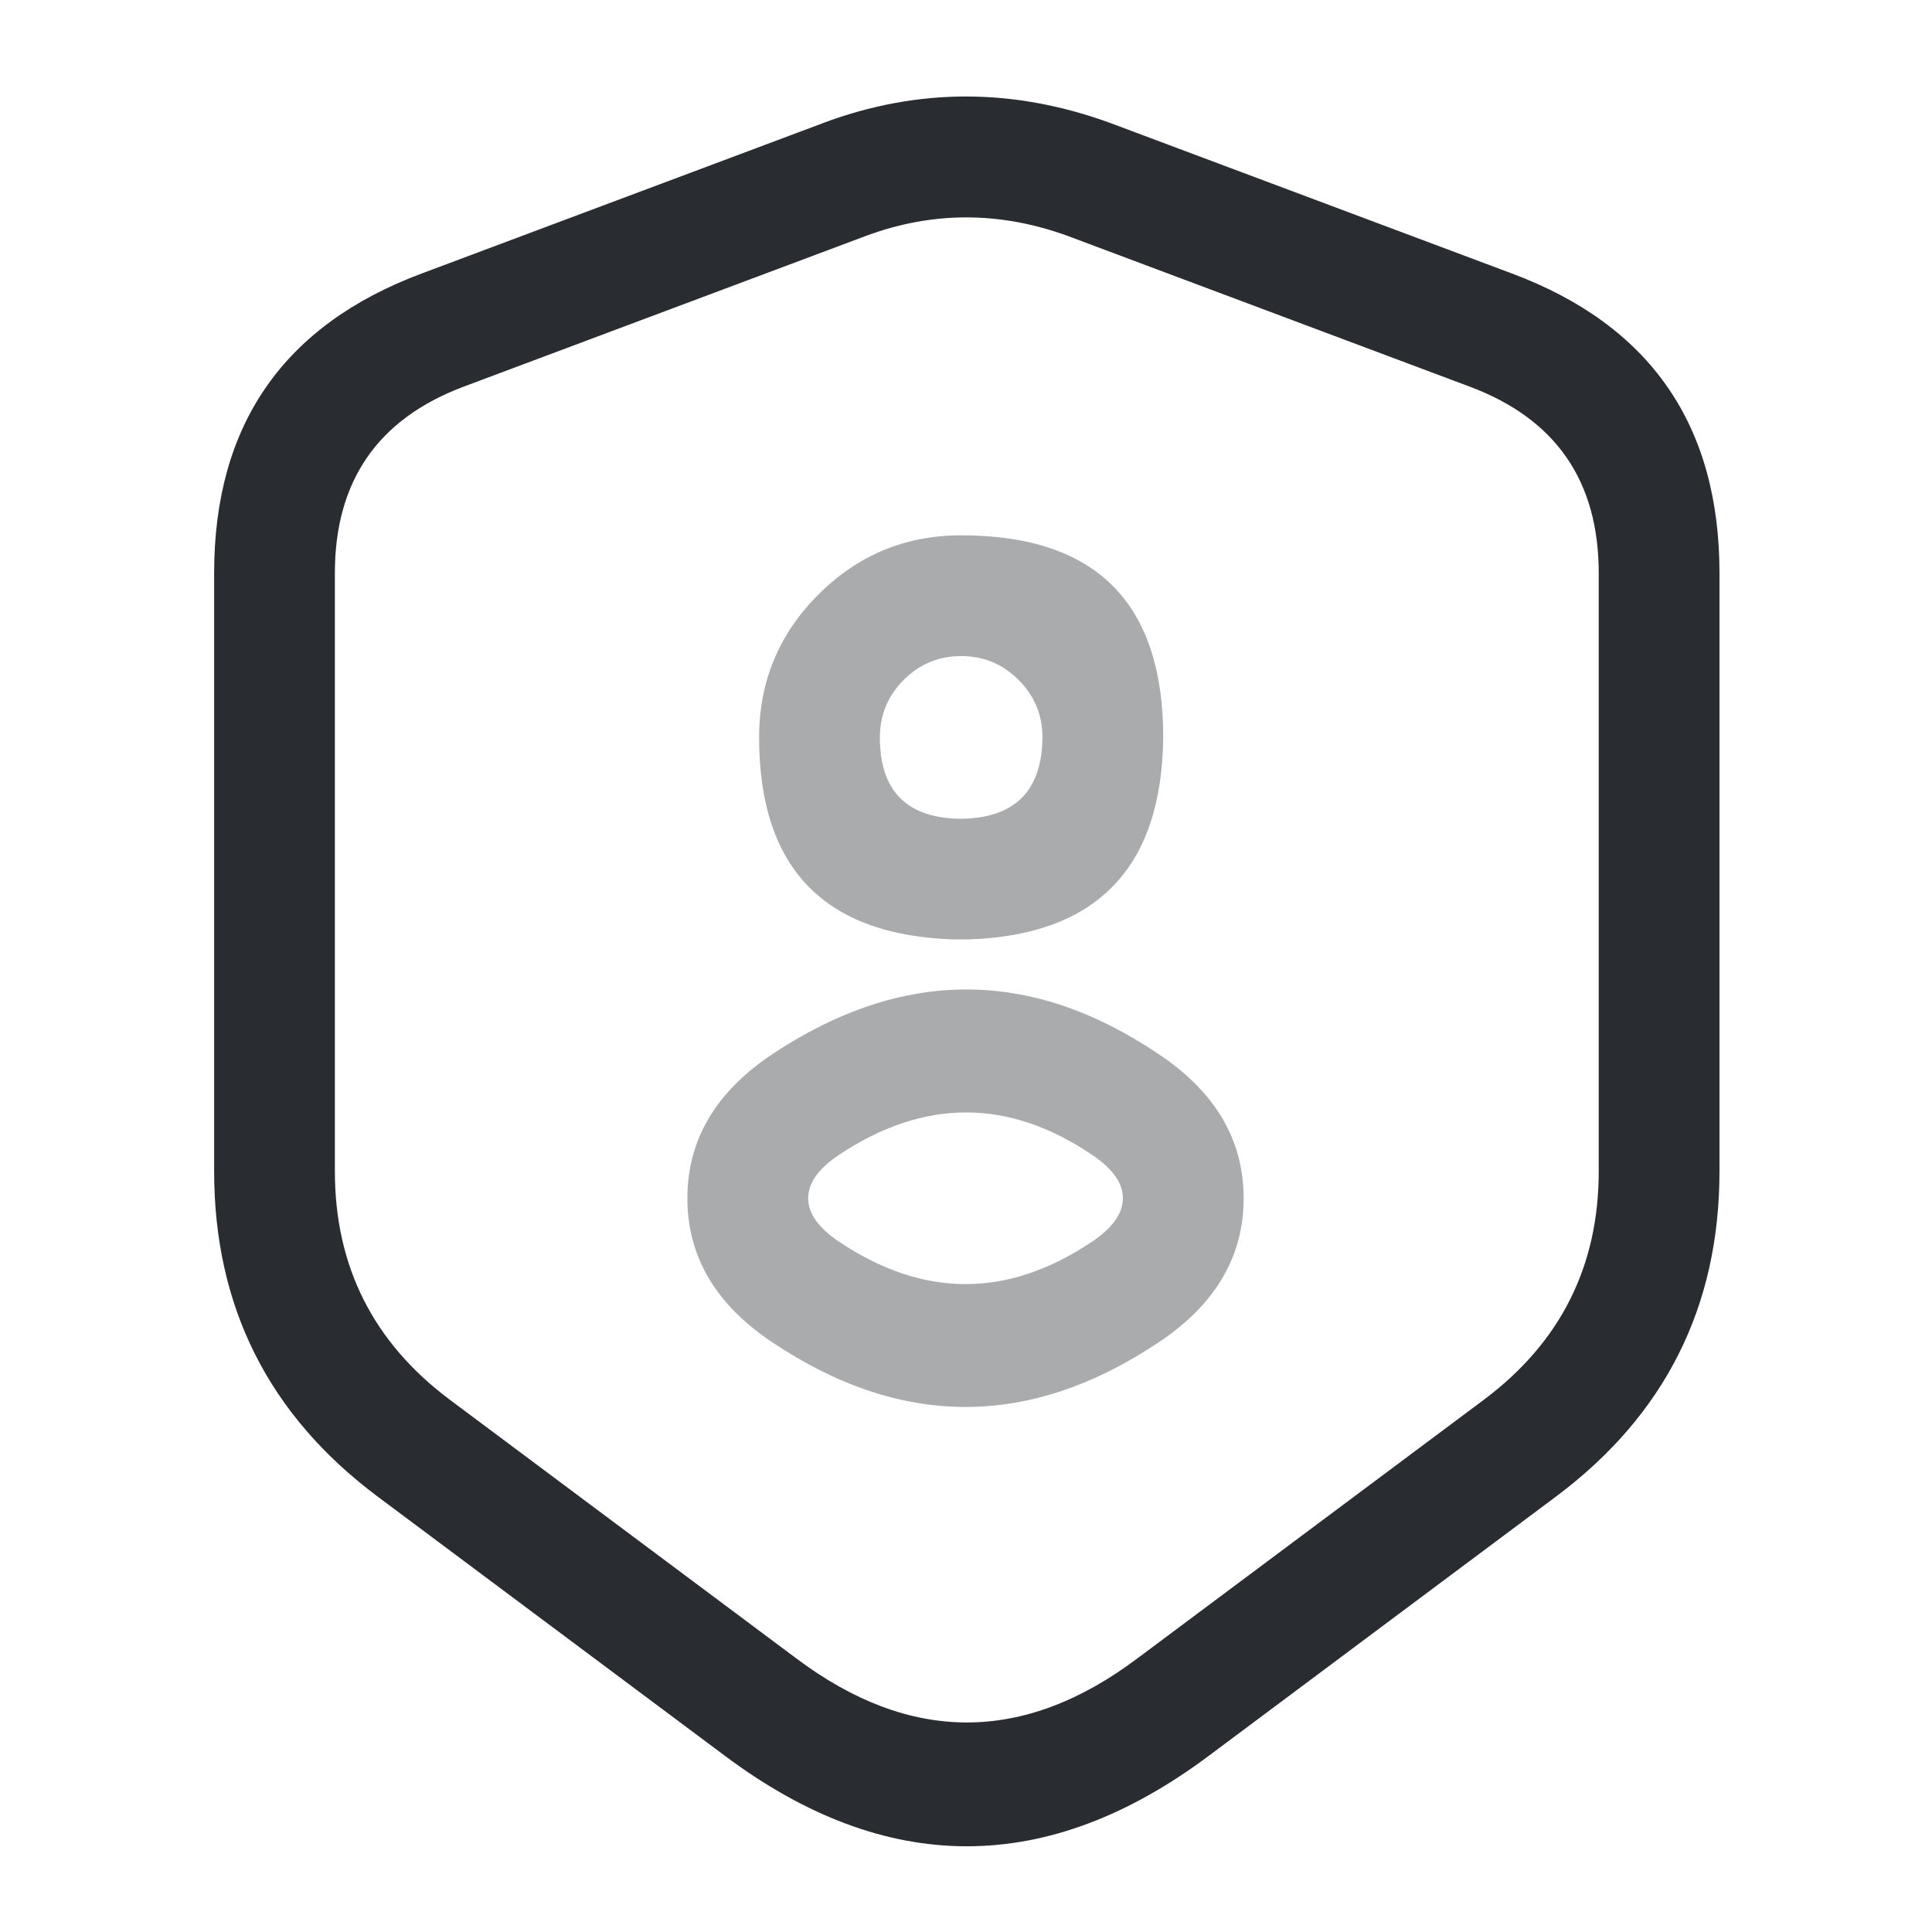 <svg xmlns="http://www.w3.org/2000/svg" width="24" height="24" viewBox="0 0 24 24">
  <defs/>
  <path fill="#292D32" d="M10.228,1.527 Q11.989,0.87 13.793,1.528 L18.783,3.398 Q21.36,4.361 21.36,7.12 L21.36,14.55 Q21.36,17.073 19.329,18.591 L15.031,21.8 Q12.01,24.07 8.991,21.801 L4.691,18.591 Q2.66,17.073 2.66,14.55 L2.66,7.12 Q2.66,4.361 5.237,3.398 L10.227,1.528 Z M10.753,2.932 L5.763,4.802 Q4.16,5.402 4.16,7.12 L4.16,14.55 Q4.16,16.321 5.589,17.389 L9.889,20.599 Q12.01,22.194 14.129,20.601 L18.432,17.389 Q19.86,16.321 19.86,14.55 L19.86,7.12 Q19.86,5.402 18.257,4.803 L13.267,2.932 Q11.996,2.469 10.753,2.932 Z"/>
  <path fill="#292D32" opacity="0.4" d="M12,11.67 L11.87,11.67 Q11.858,11.67 11.846,11.67 Q9.43,11.592 9.43,9.16 Q9.43,8.122 10.166,7.386 Q10.902,6.65 11.94,6.65 Q13.195,6.65 13.822,7.277 Q14.45,7.905 14.45,9.16 Q14.424,11.593 12.024,11.67 Q12.012,11.67 12,11.67 Z M11.987,10.17 Q12.94,10.134 12.95,9.16 Q12.95,8.743 12.653,8.446 Q12.357,8.15 11.94,8.15 Q11.523,8.15 11.226,8.446 Q10.93,8.743 10.93,9.16 Q10.93,10.134 11.883,10.17 L11.987,10.17 Z"/>
  <path fill="#292D32" opacity="0.4" d="M9.594,13.095 Q12.016,11.488 14.395,13.096 Q15.449,13.799 15.449,14.885 Q15.449,15.971 14.396,16.673 Q11.994,18.282 9.593,16.674 Q8.539,15.971 8.539,14.885 Q8.539,13.799 9.593,13.096 Z M10.425,14.344 L10.424,14.345 Q10.039,14.602 10.039,14.885 Q10.039,15.168 10.425,15.426 Q11.994,16.477 13.562,15.427 Q13.949,15.168 13.949,14.885 Q13.949,14.601 13.563,14.344 Q12.009,13.294 10.425,14.344 Z"/>
</svg>


